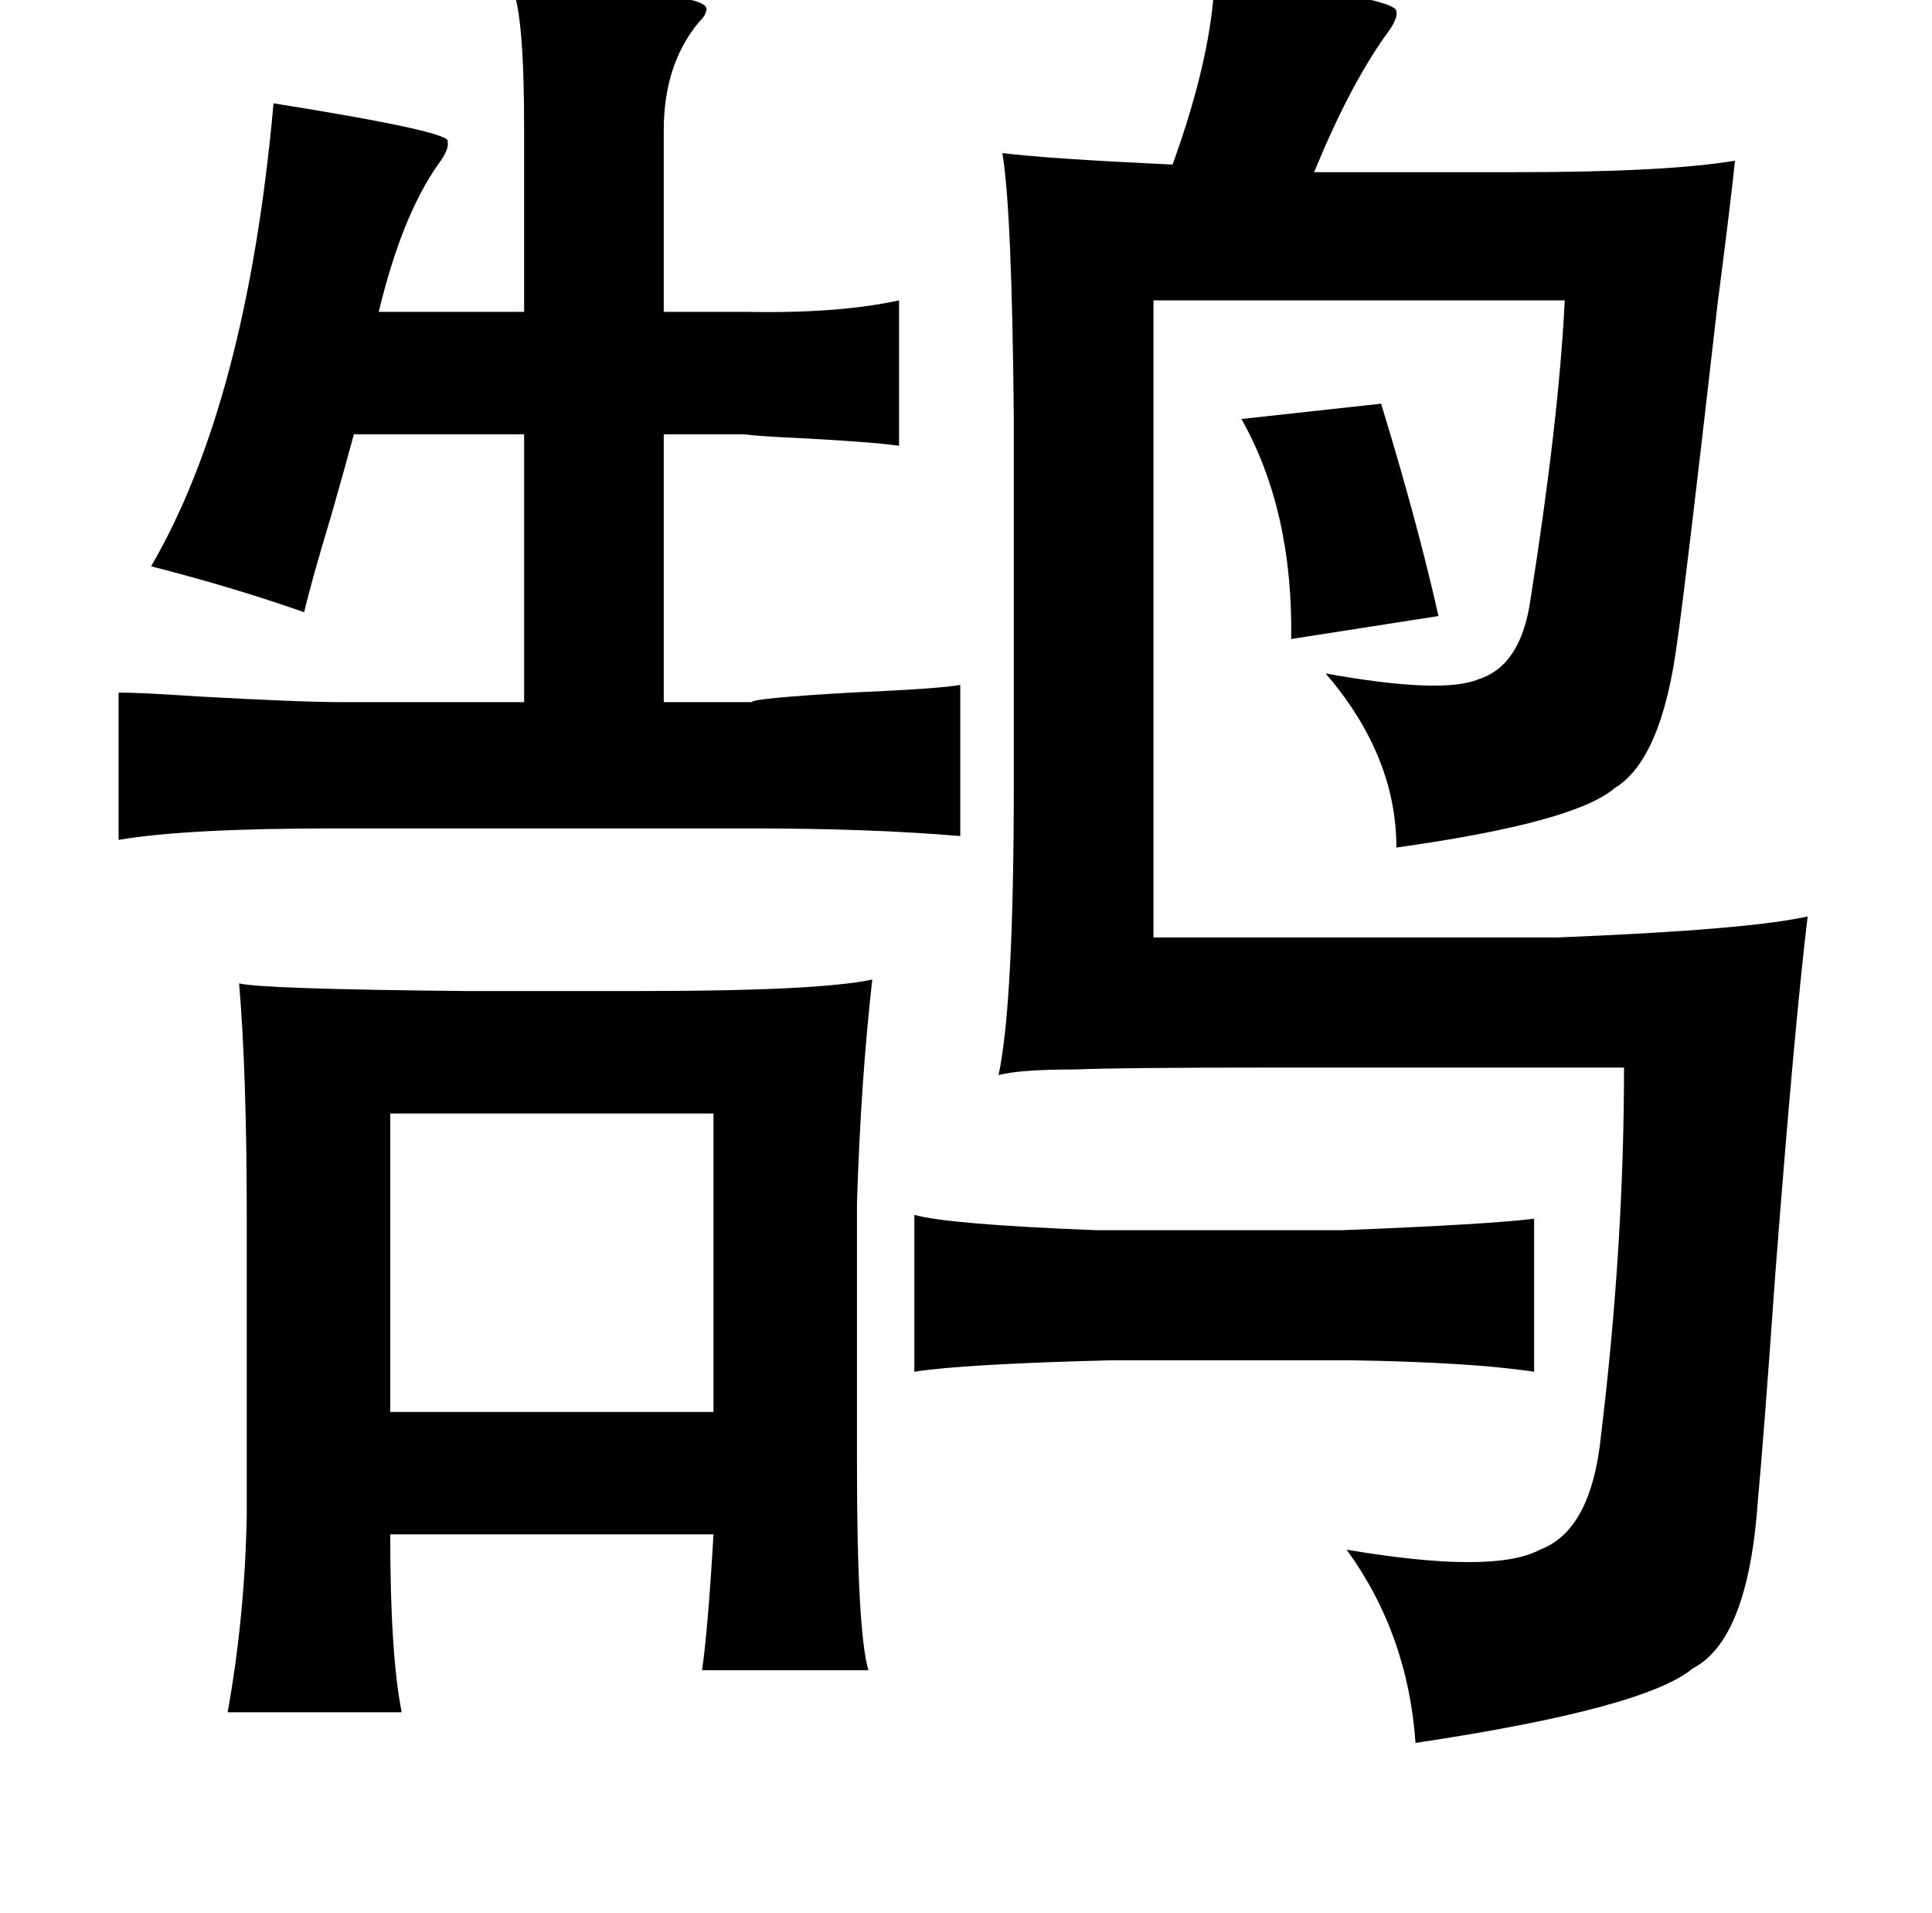 <?xml version="1.0" standalone="no"?>
<!DOCTYPE svg PUBLIC "-//W3C//DTD SVG 1.1//EN" "http://www.w3.org/Graphics/SVG/1.1/DTD/svg11.dtd" >
<svg xmlns="http://www.w3.org/2000/svg" xmlns:xlink="http://www.w3.org/1999/xlink" version="1.1" viewBox="-10 0 1010 1000">
   <path fill="currentColor"
d="M625 -13q96 12 95 19q1 4 -6 13q-19 27 -37 71h105q79 0 115 -6q-2 20 -9 74q-17 149 -21 176q-8 63 -33 78q-21 18 -114 31q0 -48 -37 -91q61 11 80 3q22 -7 27 -41q15 -95 18 -157h-215v333h211q100 -4 131 -11q-7 58 -17 188q-6 85 -9 117q-5 73 -34 88
q-25 21 -145 39q-4 -57 -36 -101q77 13 101 0q27 -10 32 -60q12 -99 12 -192h-184q-80 0 -103 1q-30 0 -40 3q8 -37 8 -153v-190q-1 -110 -6 -139q24 3 89 6q21 -58 22 -99zM258 -6q7 0 20 1q87 1 81 11q0 2 -4 6q-18 22 -18 56v95h42q49 1 81 -6v76q-14 -2 -52 -4
q-22 -1 -29 -2h-42v140h46q0 -2 52 -5q46 -2 57 -4v79q-47 -4 -109 -4h-218q-78 0 -113 6v-77q12 0 41 2q54 3 76 3h95v-140h-89q-4 15 -12 43q-10 33 -14 50q-37 -13 -80 -24q50 -86 64 -242q94 15 91 20q1 4 -5 12q-19 27 -31 77h76v-97q0 -57 -6 -72zM712 211
q19 62 30 111l-77 12q1 -67 -26 -115zM115 514q12 3 119 4h91q93 0 121 -6q-6 53 -8 117v135q0 89 6 109h-87q3 -20 6 -71h-169q0 63 6 93h-91q9 -50 10 -103v-155q0 -76 -4 -123zM363 582h-169v156h169v-156zM468 635q18 5 95 8h129q76 -3 100 -6v80q-33 -5 -96 -6h-125
q-78 2 -103 6v-82z" />
</svg>
